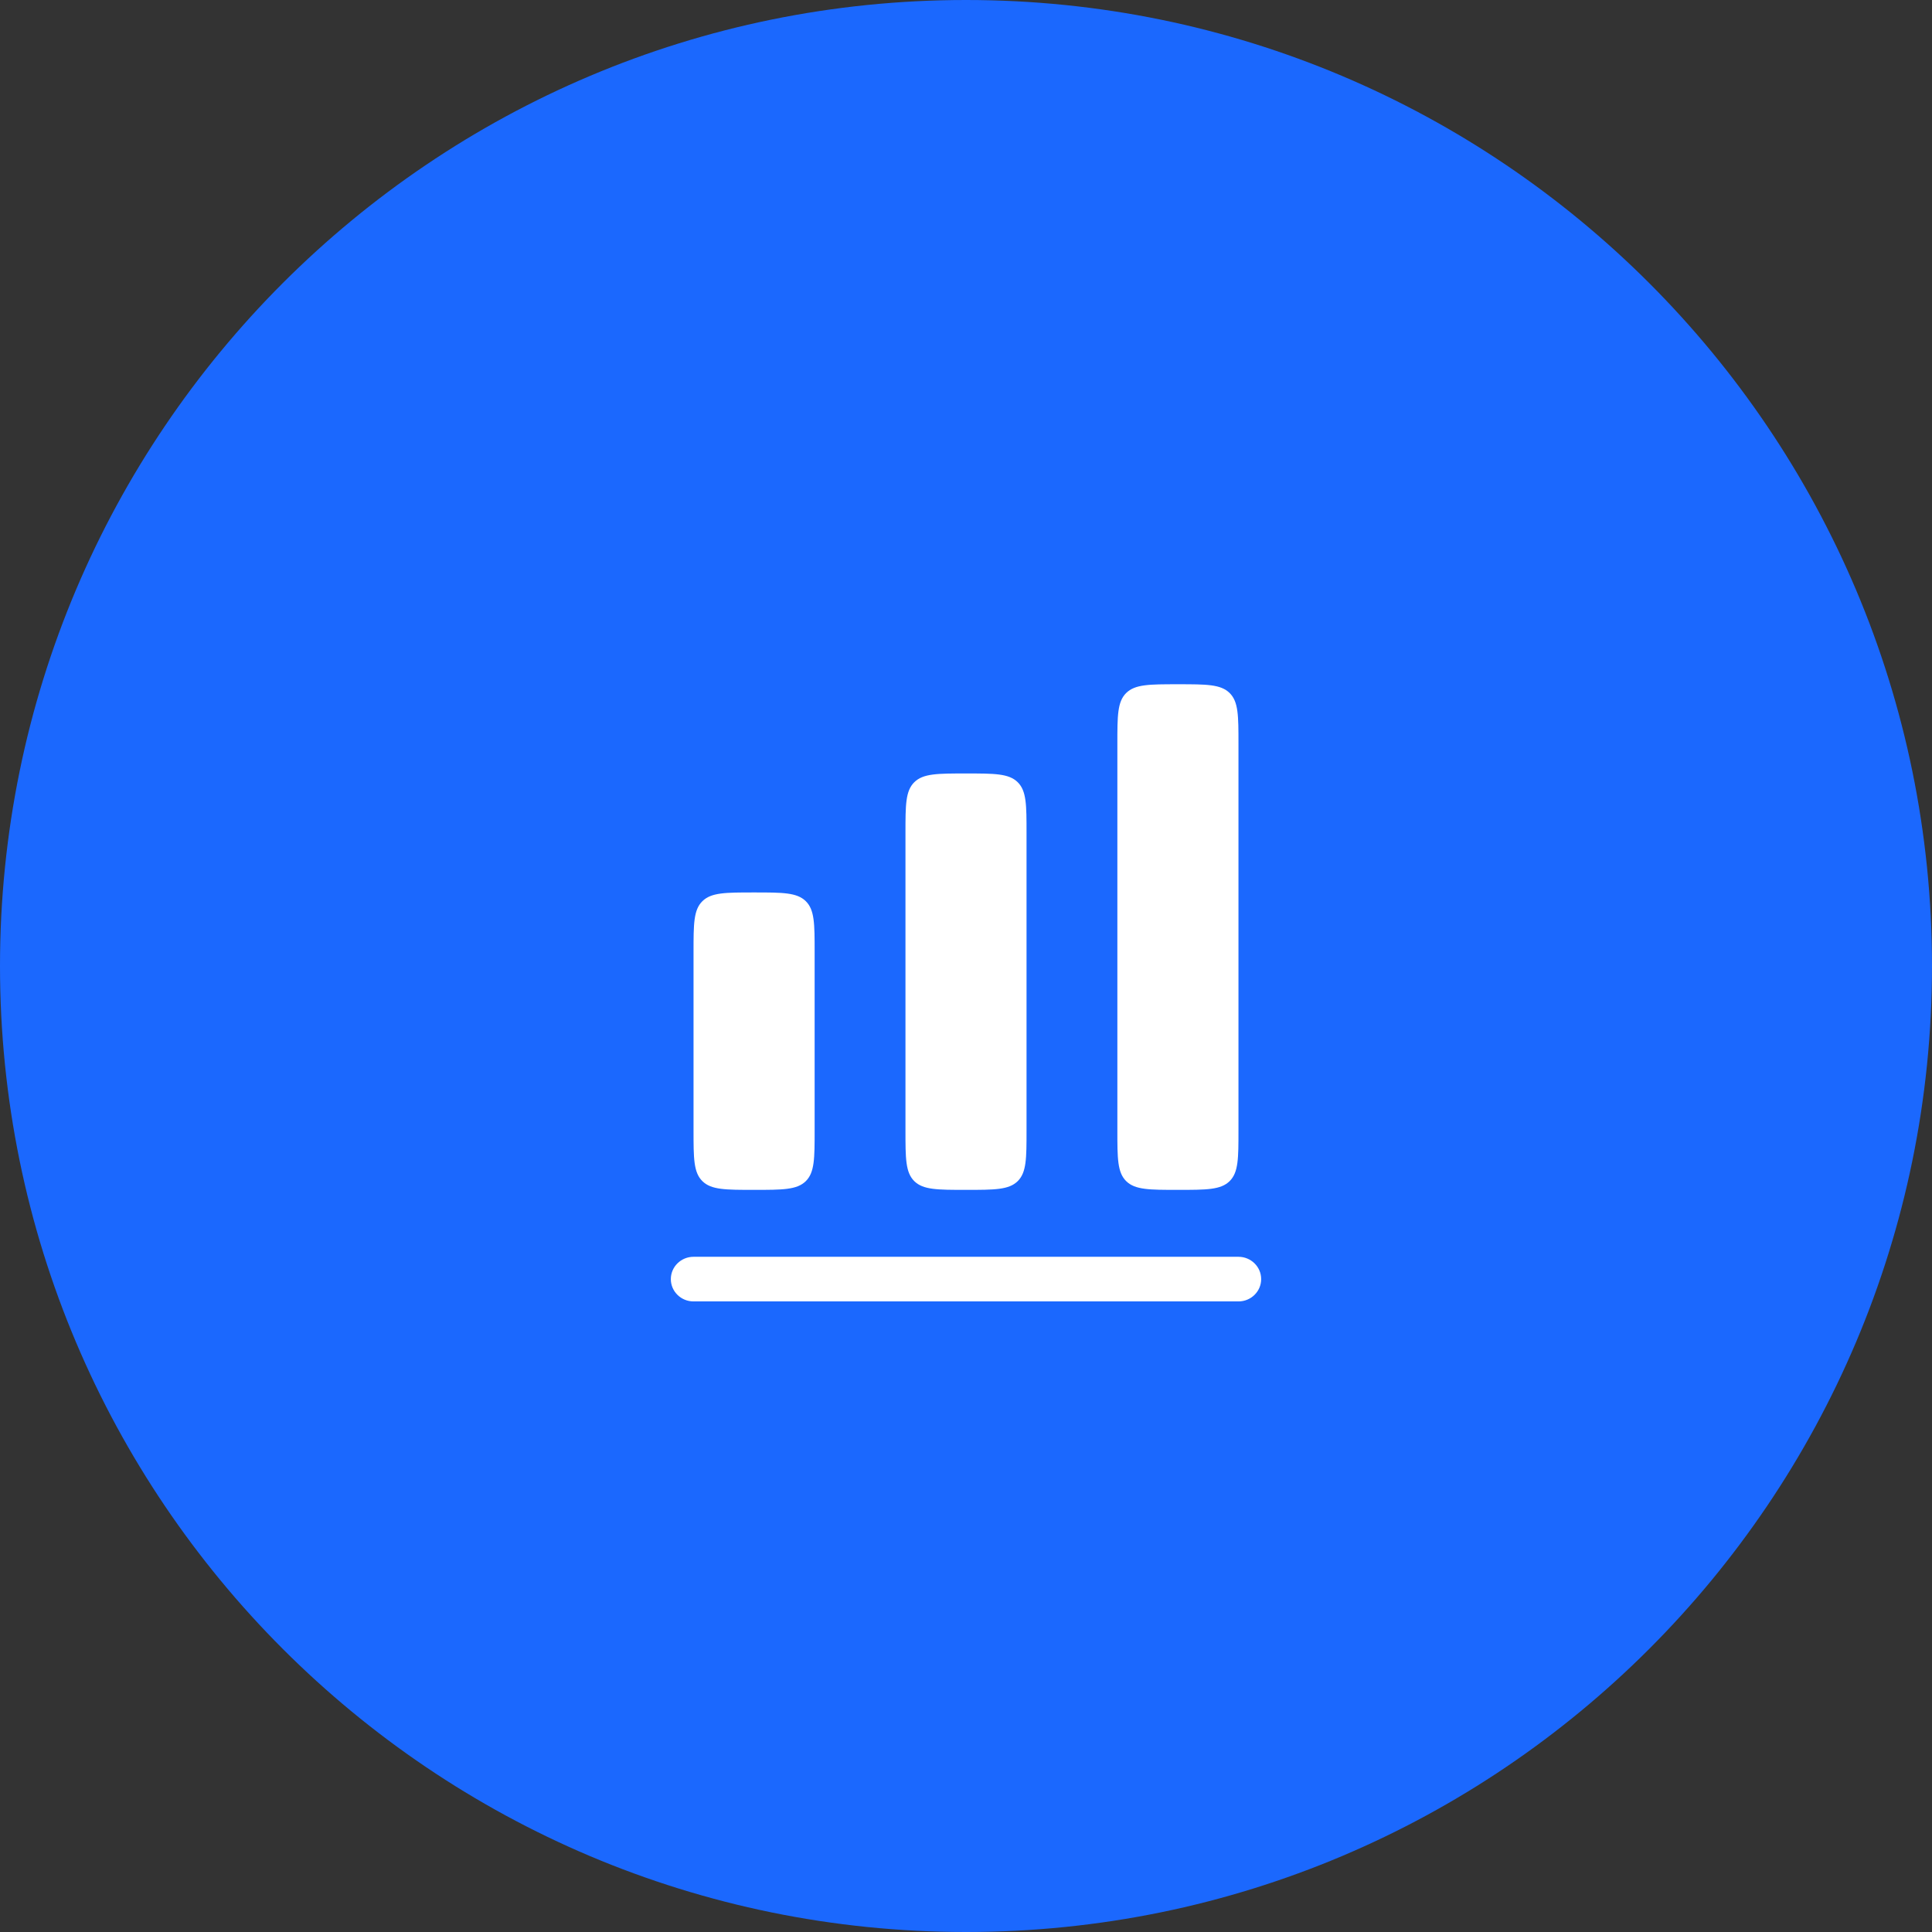 <svg width="72" height="72" viewBox="0 0 72 72" fill="none" xmlns="http://www.w3.org/2000/svg">
<rect x="0" y="0" width="72" height="72" fill="#333333" stroke="none"/>
<g clip-path="url(#clip0_1647_192)">
<path d="M36 72C55.882 72 72 55.882 72 36C72 16.118 55.882 0 36 0C16.118 0 0 16.118 0 36C0 55.882 16.118 72 36 72Z" fill="#1B68FE"/>
<path d="M41.971 25.825C41.641 26.149 41.641 26.672 41.641 27.717V42.127C41.641 43.172 41.641 43.694 41.971 44.019C42.302 44.343 42.834 44.343 43.897 44.343C44.961 44.343 45.493 44.343 45.823 44.019C46.154 43.694 46.154 43.172 46.154 42.127V27.717C46.154 26.672 46.154 26.149 45.823 25.825C45.493 25.5 44.961 25.5 43.897 25.5C42.834 25.5 42.302 25.5 41.971 25.825Z" fill="white"/>
<path d="M33.744 31.042C33.744 29.997 33.744 29.474 34.074 29.15C34.404 28.825 34.936 28.825 36 28.825C37.064 28.825 37.596 28.825 37.926 29.15C38.256 29.474 38.256 29.997 38.256 31.042V42.126C38.256 43.171 38.256 43.694 37.926 44.019C37.596 44.343 37.064 44.343 36 44.343C34.936 44.343 34.404 44.343 34.074 44.019C33.744 43.694 33.744 43.171 33.744 42.126V31.042Z" fill="white"/>
<path d="M26.177 33.584C25.846 33.908 25.846 34.431 25.846 35.476V42.126C25.846 43.171 25.846 43.694 26.177 44.019C26.507 44.343 27.039 44.343 28.103 44.343C29.166 44.343 29.698 44.343 30.029 44.019C30.359 43.694 30.359 43.171 30.359 42.126V35.476C30.359 34.431 30.359 33.908 30.029 33.584C29.698 33.259 29.166 33.259 28.103 33.259C27.039 33.259 26.507 33.259 26.177 33.584Z" fill="white"/>
<path d="M25.846 46.837C25.379 46.837 25 47.21 25 47.669C25 48.128 25.379 48.5 25.846 48.5H46.154C46.621 48.5 47 48.128 47 47.669C47 47.21 46.621 46.837 46.154 46.837H25.846Z" fill="white"/>
</g>
<defs>
<clipPath id="clip0_1647_192">
<rect width="72" height="72" fill="white"/>
</clipPath>
</defs>
</svg>
